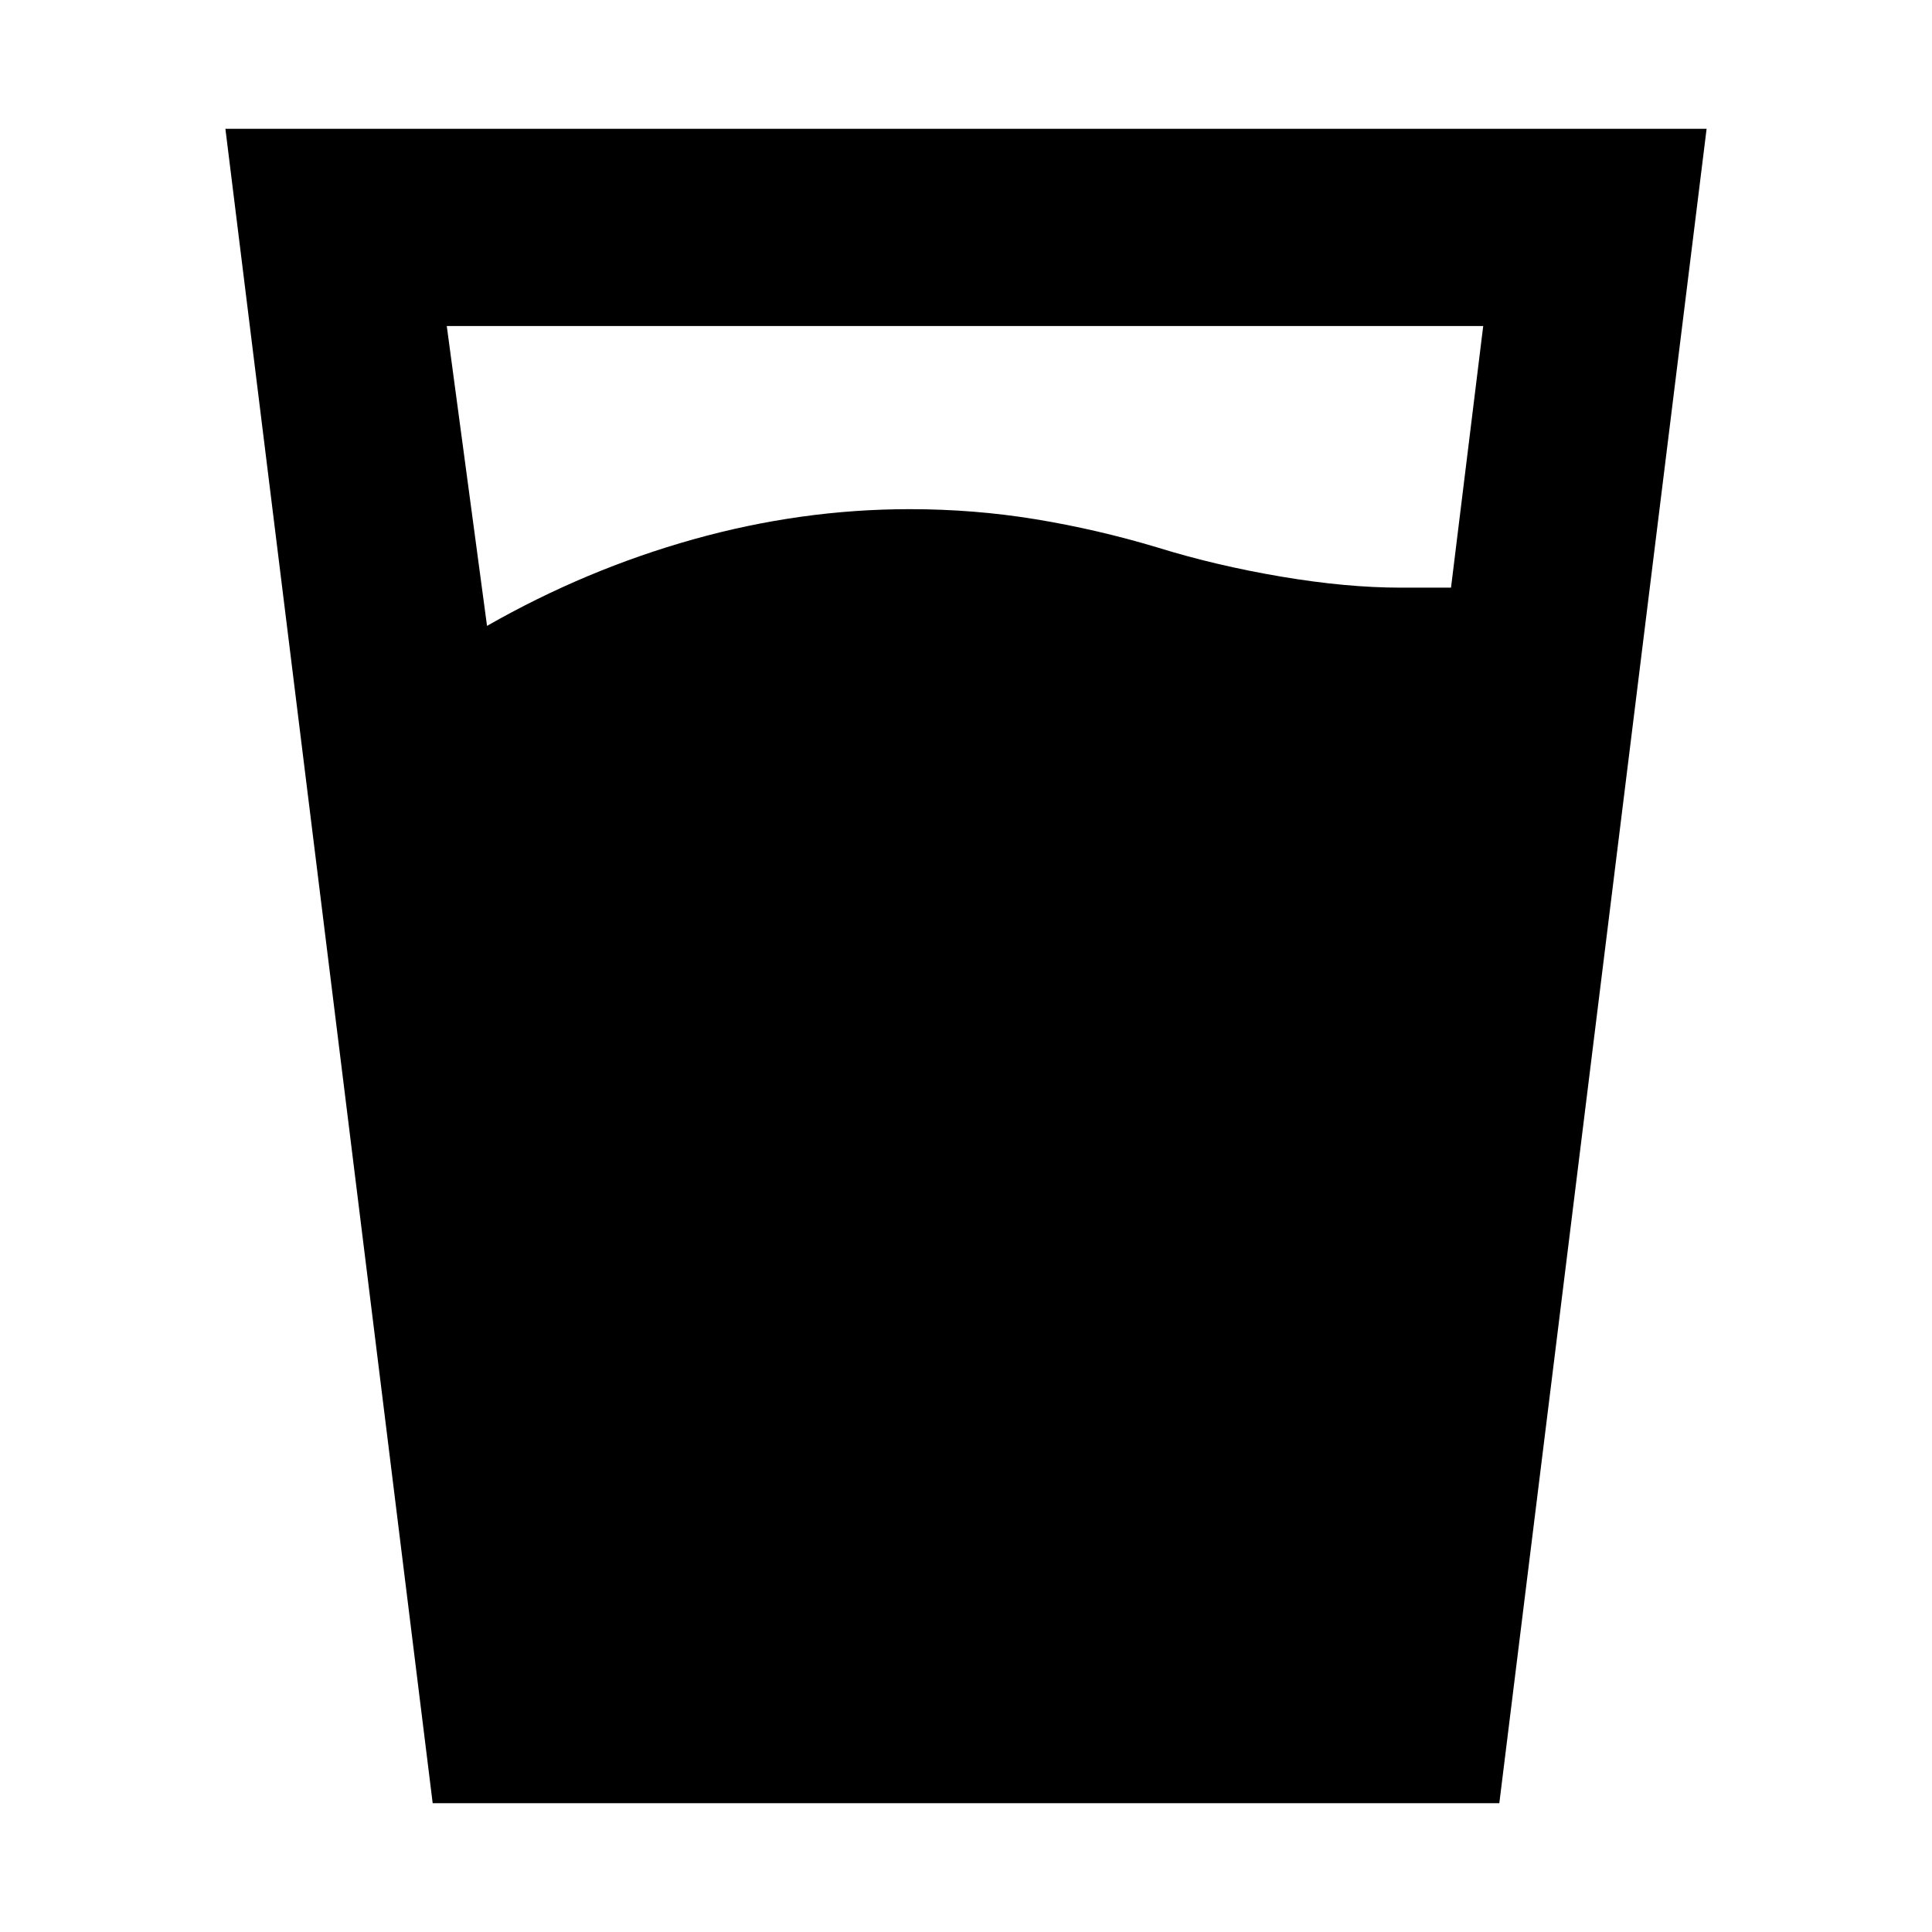 <svg xmlns="http://www.w3.org/2000/svg" height="20" viewBox="0 -960 960 960" width="20"><path d="M242-649q49-28 102.5-43T452-707q32 0 62.5 5t60.5 14q29 9 61.5 14.5T696-668h25l16-130H222l20 149ZM215-64 112-896h736L745-64H215Z"/></svg>